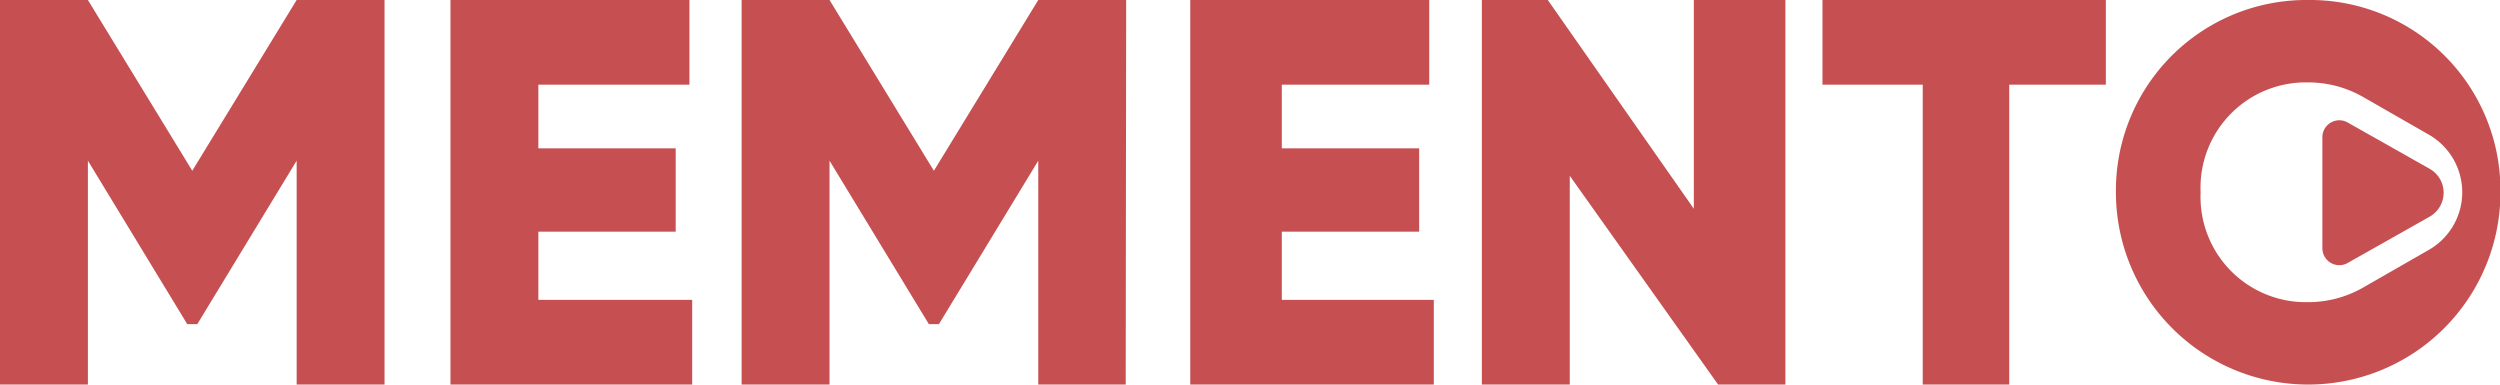 <svg xmlns="http://www.w3.org/2000/svg" viewBox="0 0 54.61 8.4">
    <title>logo</title>
    <style>
        .cls-1{
            fill: #C64F51;
        }
    </style>
    <g id="Livello_2" data-name="Livello 2">
        <g id="Livello_1-2" data-name="Livello 1">
            <path class="cls-1" d="M8.4,8.4H6.48V3.51L4.31,7.08H4.09L1.92,3.51V8.4H0V0H1.92L4.2,3.73,6.48,0H8.4Z"/>
            <path class="cls-1" d="M15.12,6.55V8.4H9.84V0h5.22V1.85h-3.3V3.24h3V5.06h-3V6.55Z"/>
            <path class="cls-1" d="M31.32,6.55V8.4H26V0h5.22V1.85H28V3.24h3V5.06H28V6.55Z"/>
            <path class="cls-1" d="M24.59,8.4H22.68V3.51L20.51,7.08h-.22L18.12,3.51V8.4H16.2V0h1.92L20.4,3.73,22.68,0h1.92Z"/>
            <path class="cls-1" d="M39,0V8.4H37.53L34.29,3.84V8.4H32.37V0h1.44L37,4.56V0Z"/>
            <path class="cls-1" d="M46,1.85H43.89V8.4H42V1.85H39.81V0H46Z"/>
            <path class="cls-1" d="M50.42,0a4.16,4.16,0,0,0-4.2,4.2,4.2,4.2,0,1,0,8.4,0A4.16,4.16,0,0,0,50.42,0Zm2.65,5.45-1.43.82a2.41,2.41,0,0,1-1.22.33,2.3,2.3,0,0,1-2.35-2.4,2.3,2.3,0,0,1,2.35-2.4,2.41,2.41,0,0,1,1.22.33l1.43.82A1.45,1.45,0,0,1,53.07,5.45Z"/>
            <path class="cls-1" d="M53.06,3.68l-1.77-1a.37.37,0,0,0-.56.32V5.42a.37.37,0,0,0,.56.32l1.77-1A.6.6,0,0,0,53.06,3.68Z"/>
        </g>
    </g>
</svg>
